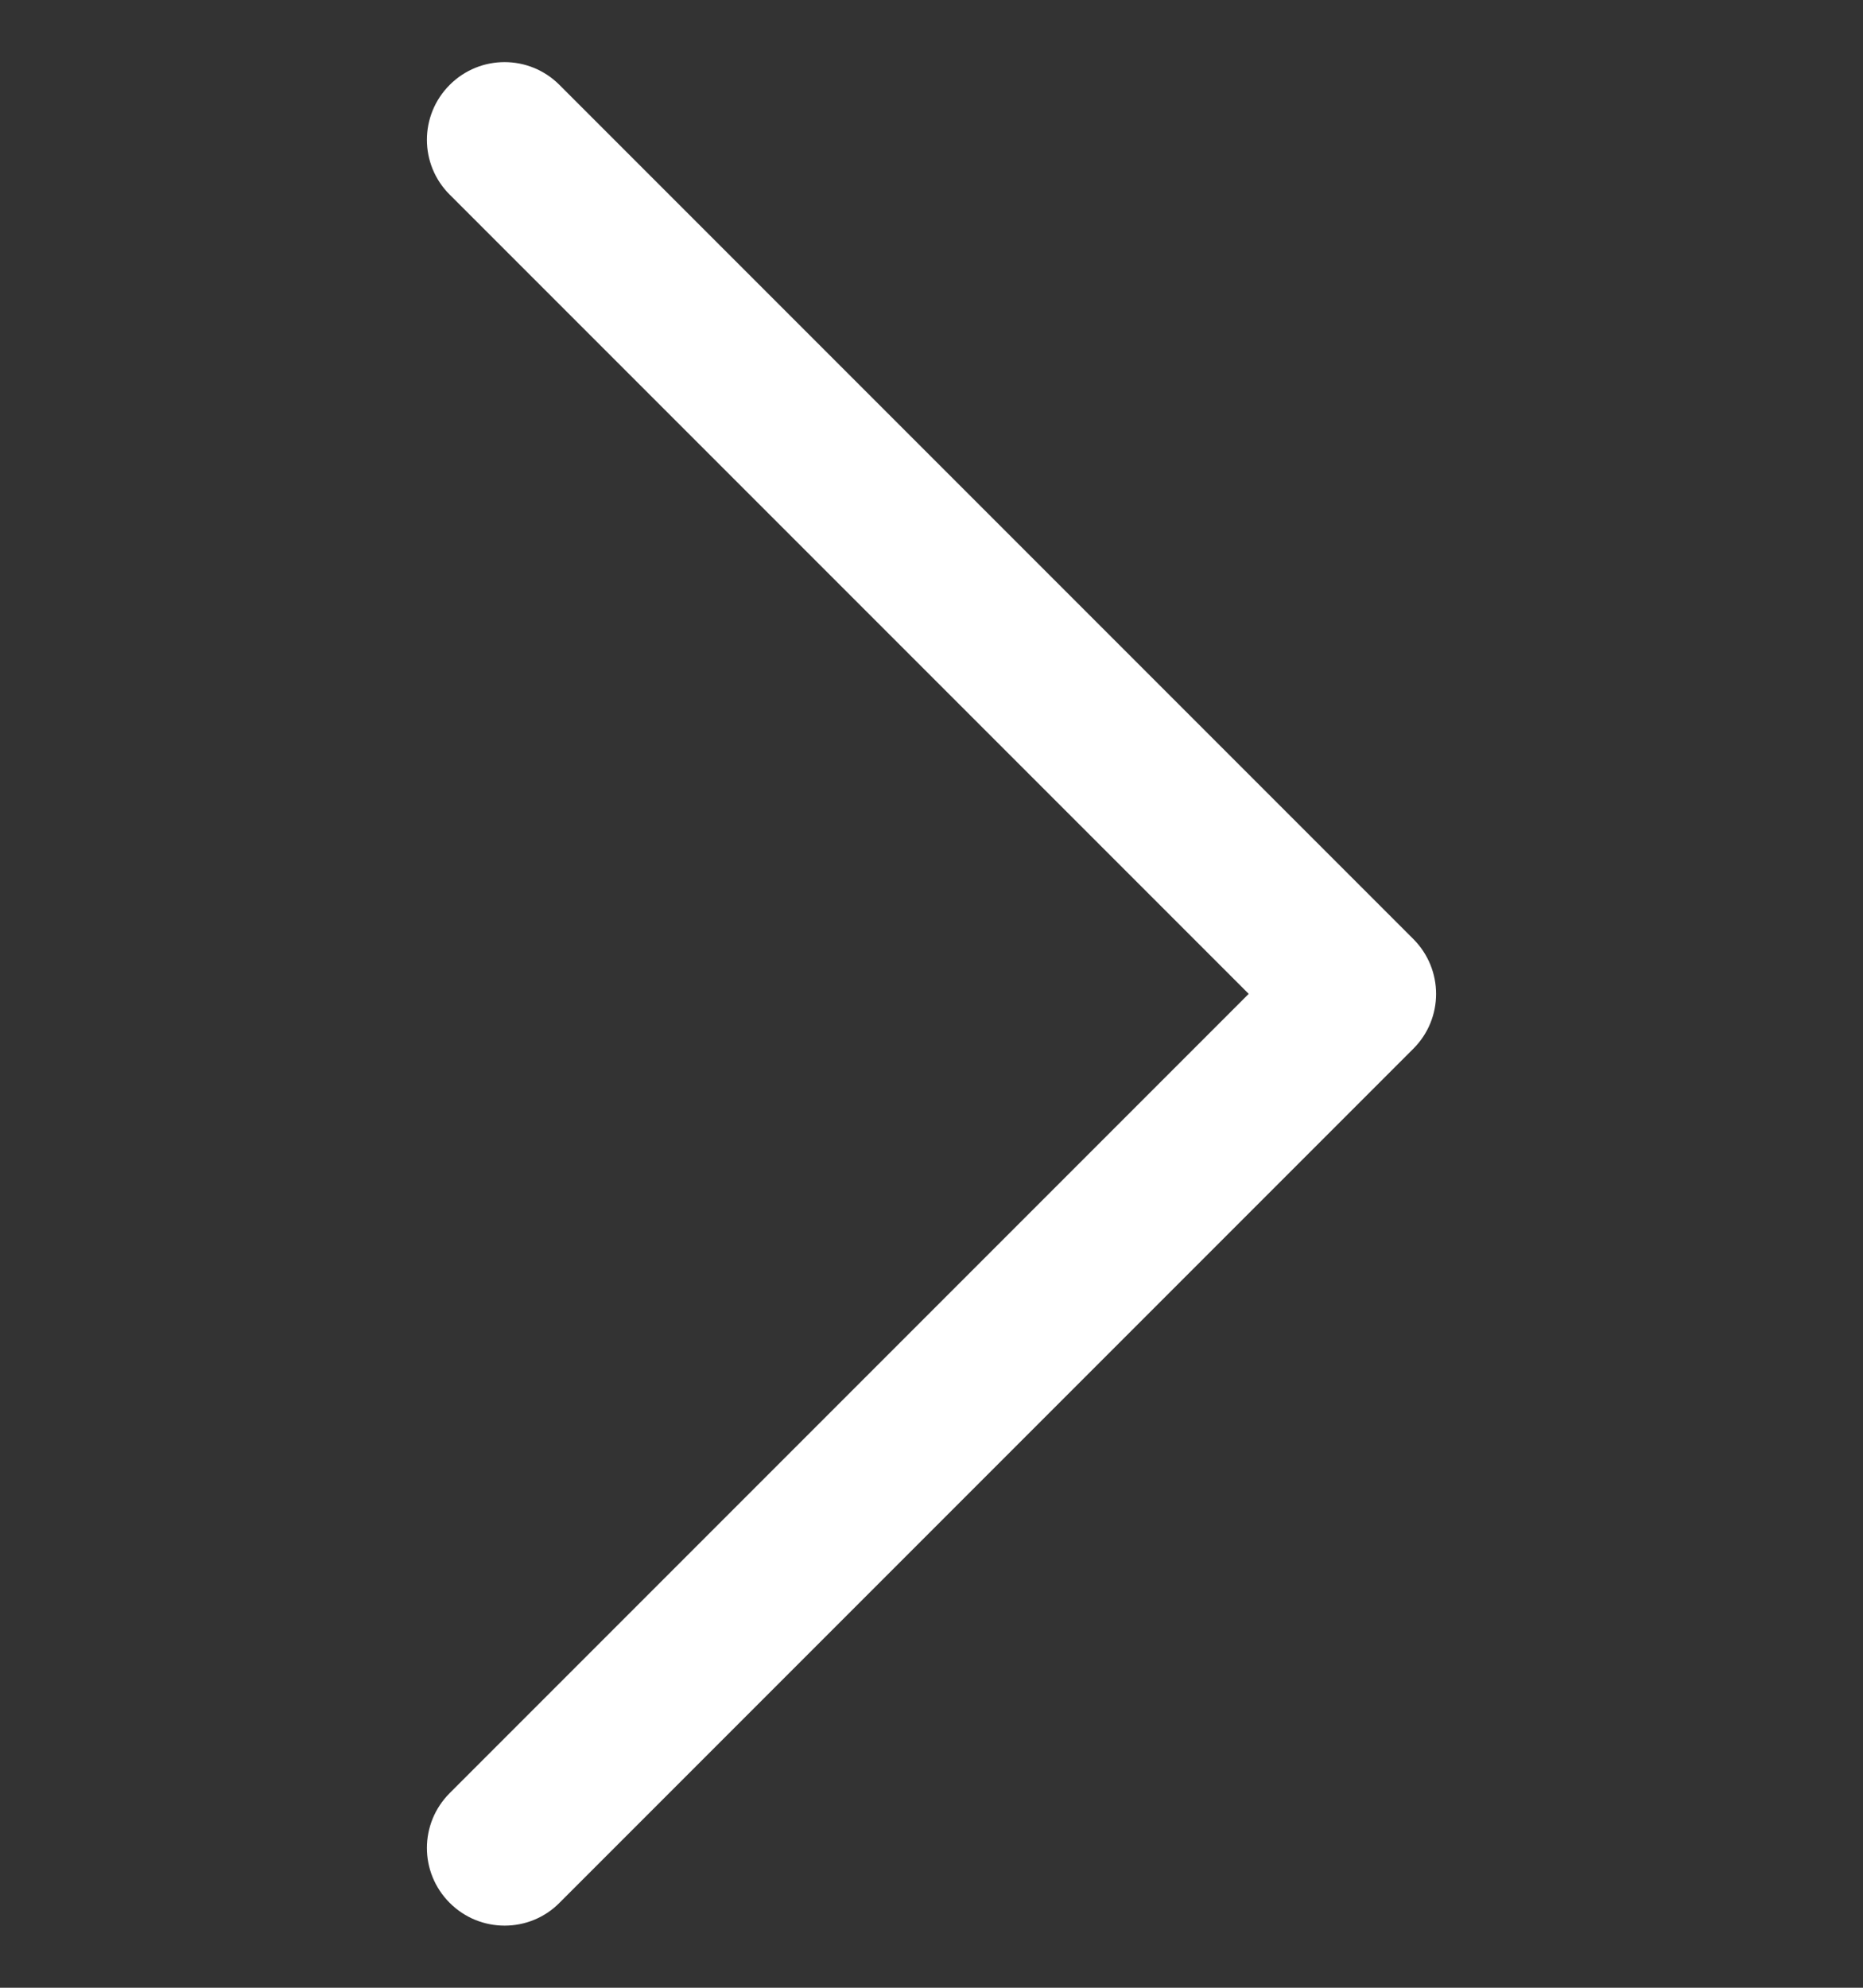 <svg width="15" height="16" viewBox="0 0 15 16" fill="none" xmlns="http://www.w3.org/2000/svg">
<rect x="0" y="0" width="15" height="16" fill="#333333" stroke="none"/>
<g clip-path="url(#clip0_137_24)">
<path d="M11.379 7.558L4.504 0.683C4.26 0.439 3.865 0.439 3.621 0.683C3.376 0.928 3.376 1.323 3.621 1.567L10.054 8L3.621 14.433C3.376 14.678 3.376 15.072 3.621 15.317C3.743 15.439 3.903 15.5 4.063 15.5C4.223 15.5 4.383 15.439 4.504 15.317L11.379 8.442C11.624 8.198 11.624 7.803 11.379 7.558Z" fill="white"/>
</g>
<defs>
<clipPath id="clip0_137_24">
<rect width="15" height="15" fill="white" transform="translate(0 0.5)"/>
</clipPath>
</defs>
</svg>

